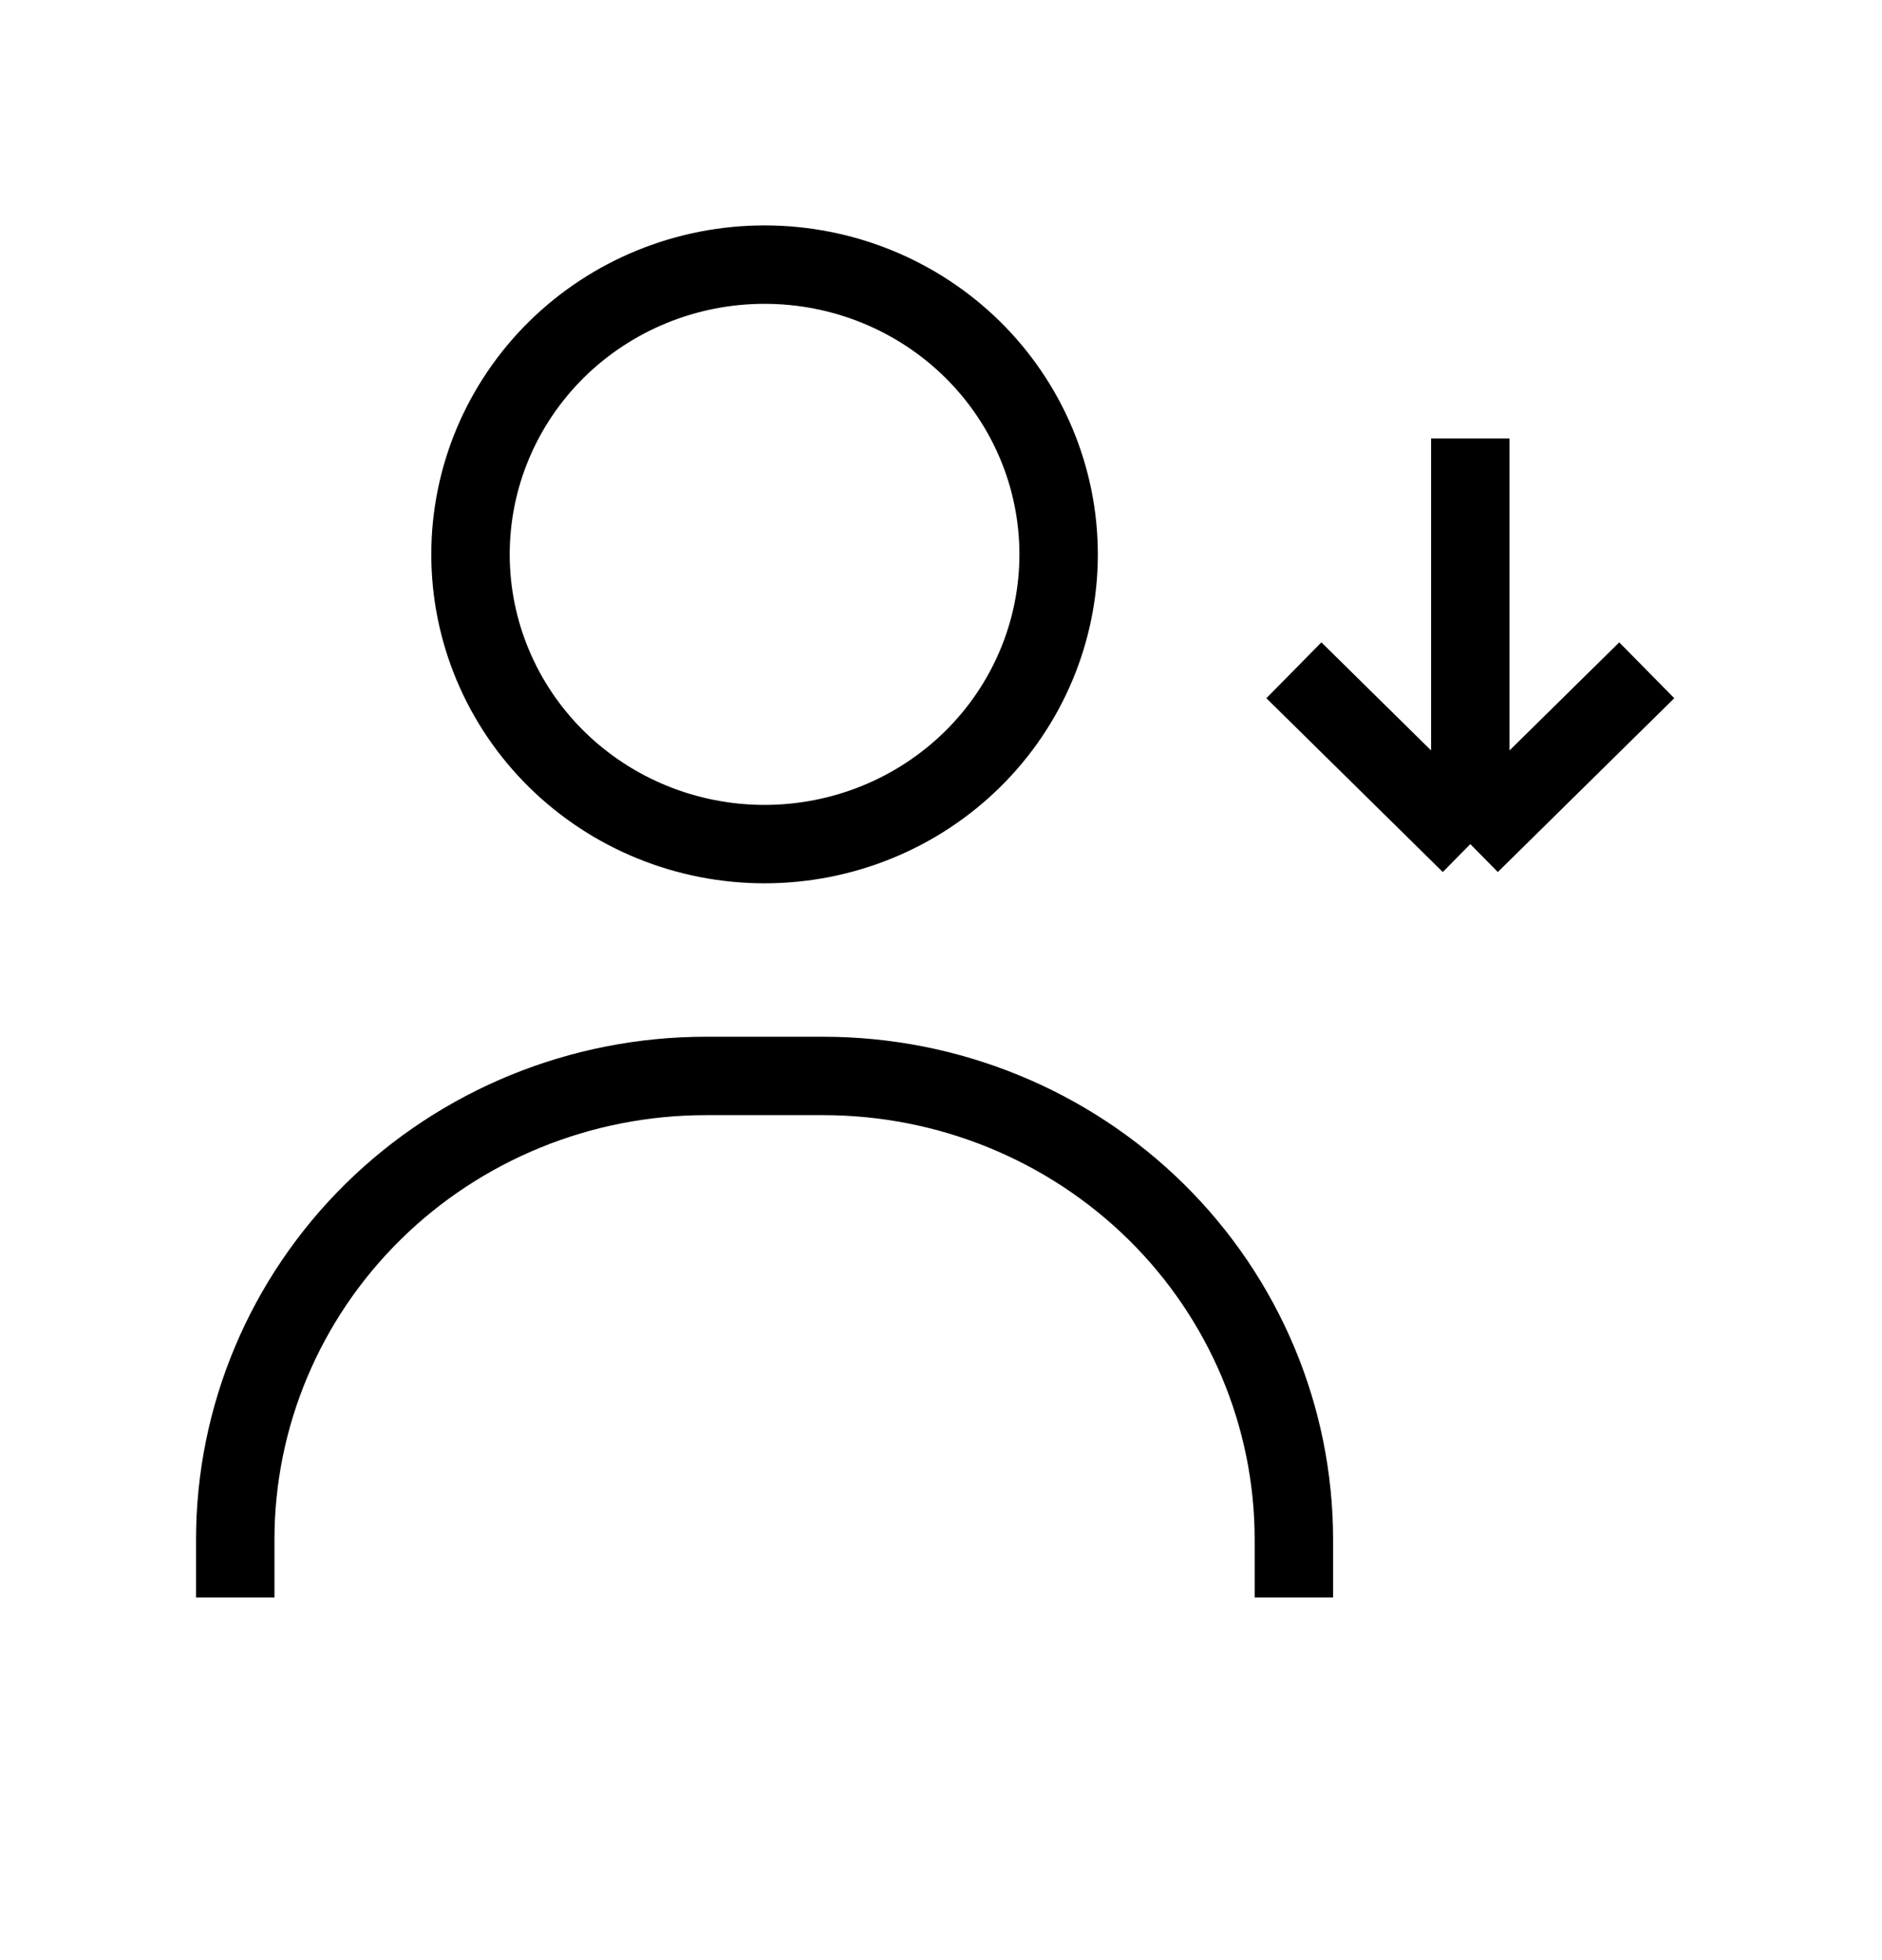 <svg width="24" height="25" viewBox="0 0 24 25" fill="none" xmlns="http://www.w3.org/2000/svg">
<path d="M18.75 5.592V10.766M18.75 10.766L21 8.549M18.75 10.766L16.5 8.549M3 20.375V19.636C3 18.068 3.632 16.564 4.757 15.455C5.883 14.346 7.409 13.723 9 13.723H10.5C12.091 13.723 13.617 14.346 14.743 15.455C15.868 16.564 16.5 18.068 16.5 19.636V20.375M13.5 7.071C13.5 8.051 13.105 8.991 12.402 9.684C11.698 10.377 10.745 10.766 9.75 10.766C8.755 10.766 7.802 10.377 7.098 9.684C6.395 8.991 6 8.051 6 7.071C6 6.09 6.395 5.151 7.098 4.457C7.802 3.764 8.755 3.375 9.75 3.375C10.745 3.375 11.698 3.764 12.402 4.457C13.105 5.151 13.5 6.09 13.5 7.071Z" stroke="black" stroke-linejoin="round"/>
</svg>
